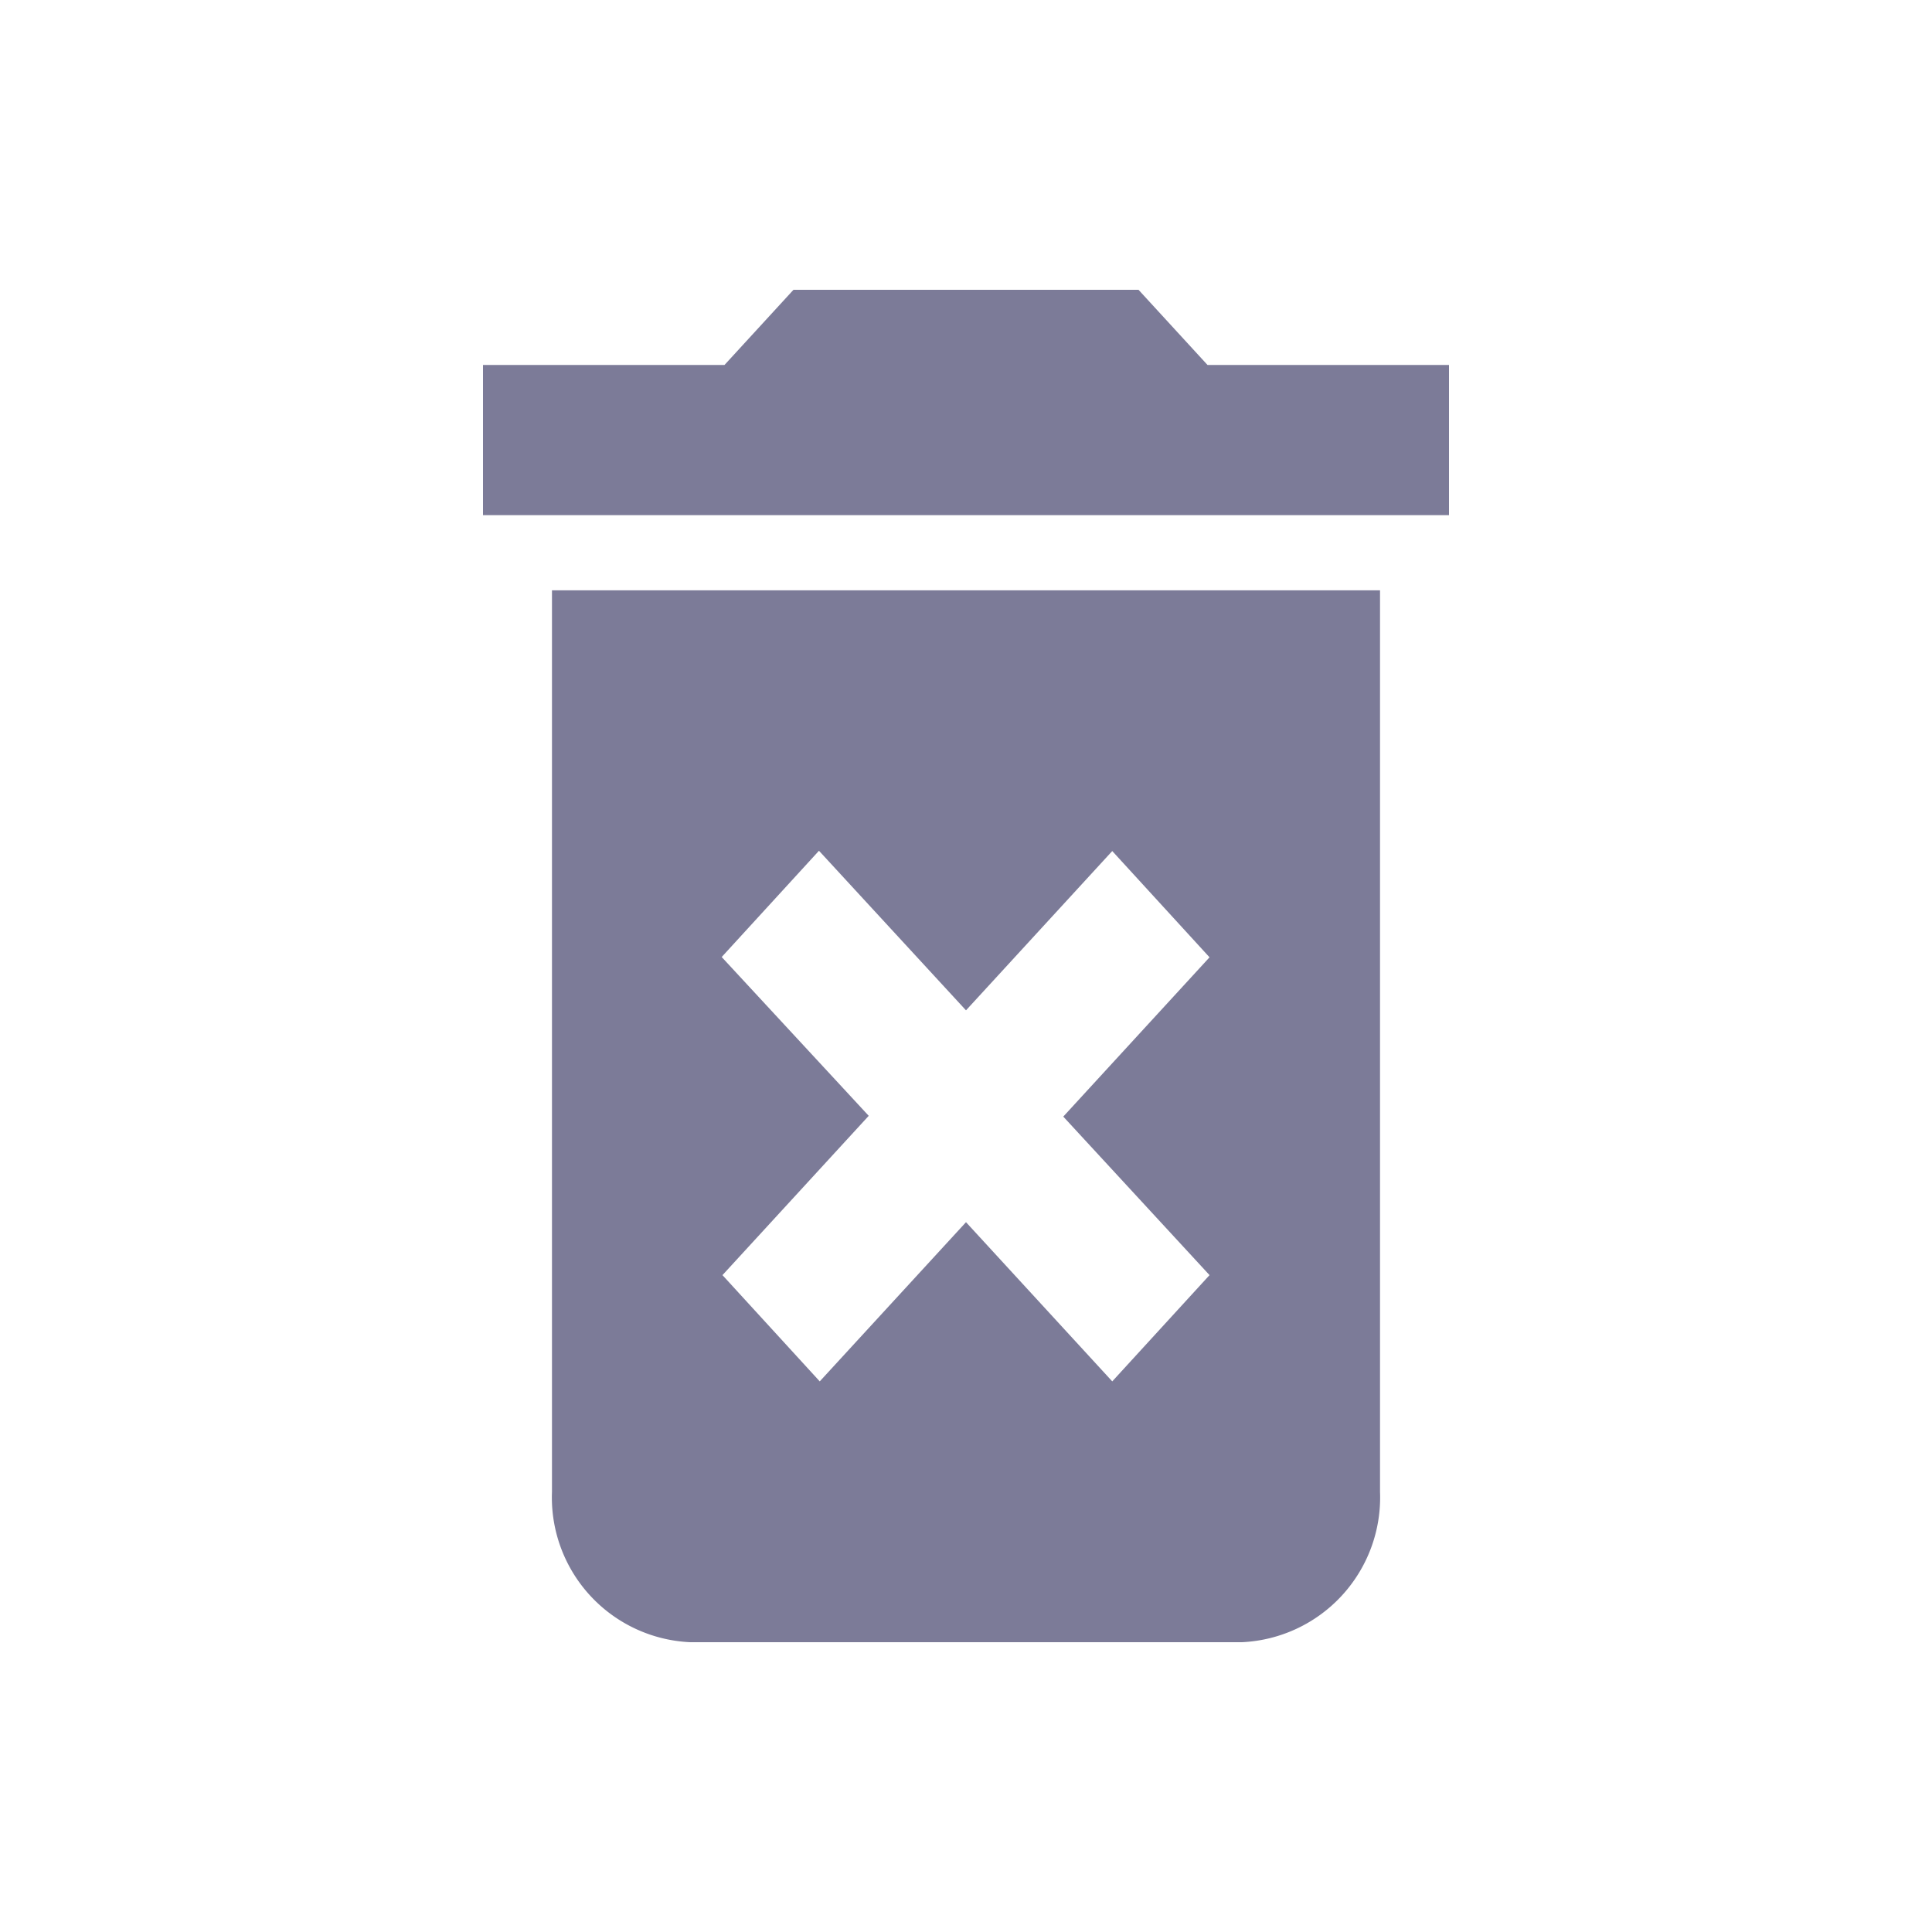 <svg xmlns="http://www.w3.org/2000/svg" viewBox="0 0 20 20">
    <defs>
        <style>
            .cls-1{fill:none}.cls-2{fill:#7c7b98}
        </style>
    </defs>
    <g id="ic_delete_light" transform="translate(-777 -1235)">
        <path id="Path_429" d="M0 0h20v20H0z" class="cls-1" data-name="Path 429" transform="translate(777 1235)"/>
        <path id="Path_430" d="M5.714 15.444A1.5 1.5 0 0 0 7.143 17h5.714a1.5 1.5 0 0 0 1.429-1.556V6.111H5.714zm1.757-5.537l1.007-1.1L10 10.459l1.514-1.649 1.007 1.1-1.514 1.649 1.514 1.641-1.007 1.1L10 12.652 8.486 14.3l-1.007-1.1 1.514-1.649zM12.5 3.778L11.786 3H8.214l-.714.778H5v1.555h10V3.778z" class="cls-2" data-name="Path 430" transform="translate(777 1235)"/>
        <path id="Path_431" d="M0 0h20v20H0z" class="cls-1" data-name="Path 431" transform="translate(777 1235)"/>
    </g>
</svg>
